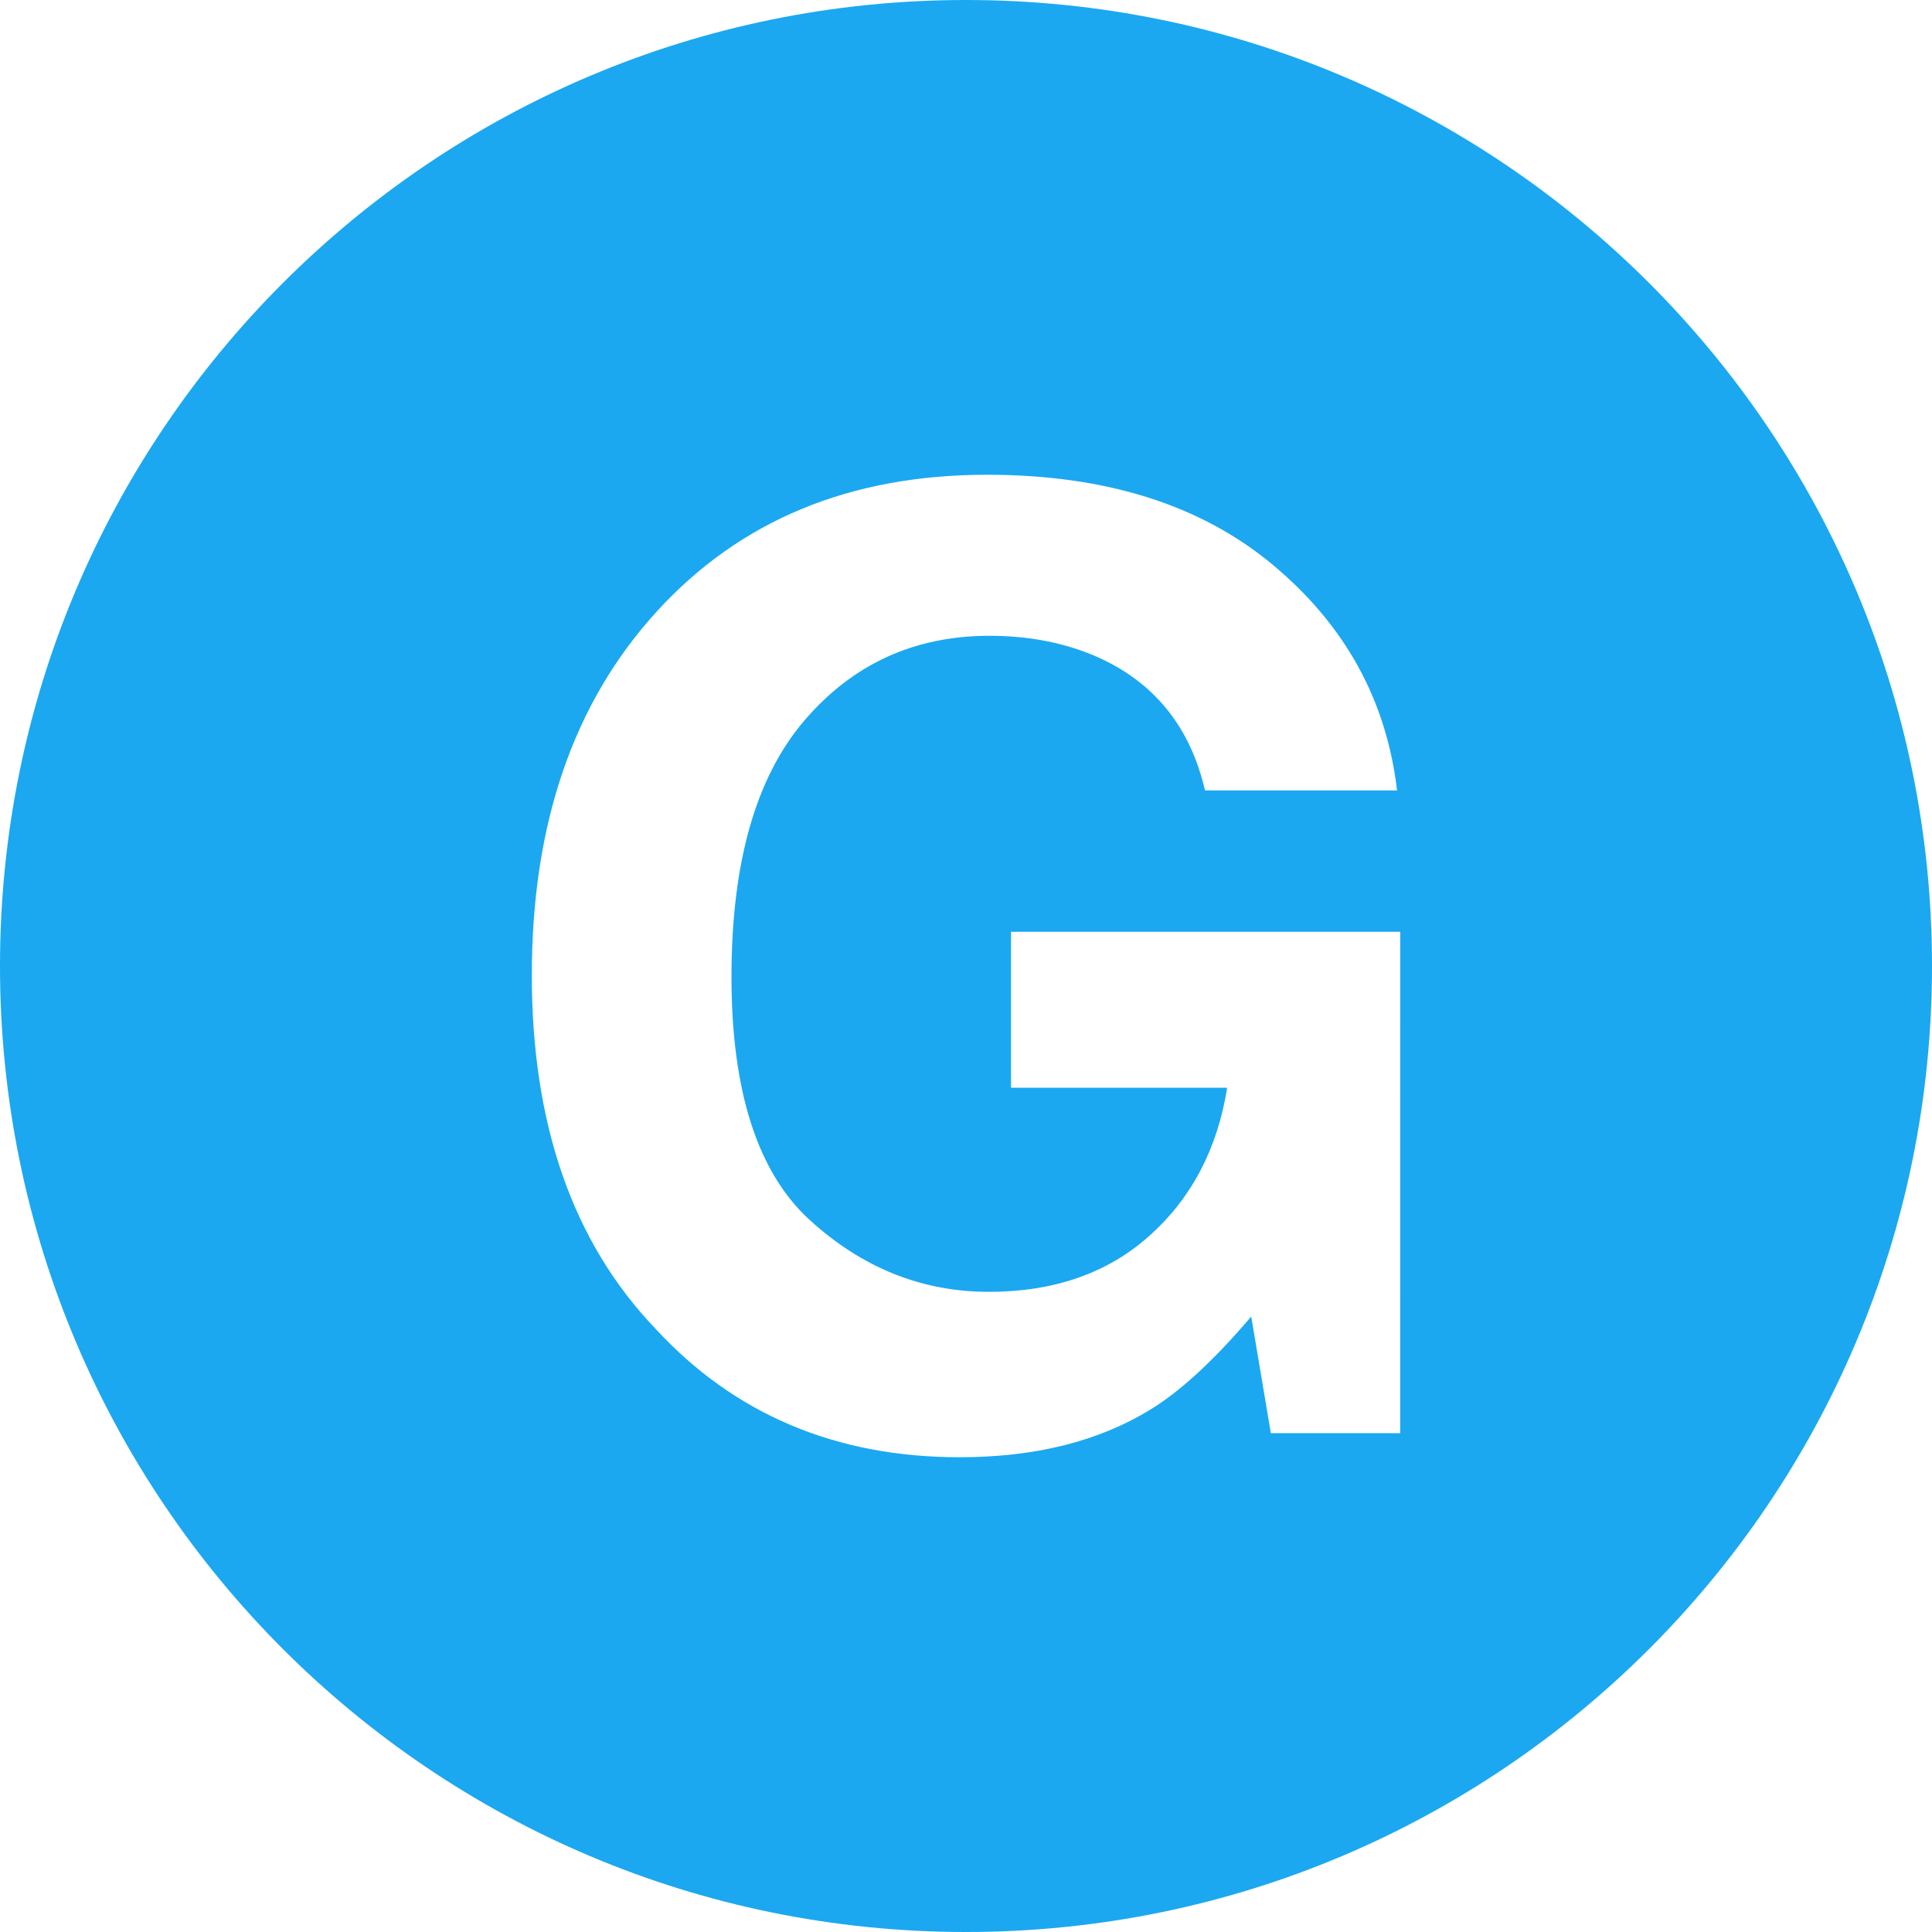 <svg width="750" height="750" viewBox="0 0 750 750" fill="none" xmlns="http://www.w3.org/2000/svg">
<path d="M375 0C167.9 0 0 167.9 0 375C0 582.1 167.9 750 375 750C582.1 750 750 582.1 750 375C750 167.9 582.1 0 375 0ZM543.55 556.35H493.337L485.725 511.075C471.125 528.225 457.988 540.313 446.35 547.325C426.338 559.563 401.738 565.7 372.538 565.7C324.475 565.7 285.1 549.05 254.438 515.787C222.438 482.337 206.45 436.6 206.45 378.562C206.45 319.875 222.6 272.825 254.925 237.413C287.237 202 329.975 184.3 383.125 184.3C429.225 184.3 466.25 195.988 494.225 219.363C522.2 242.738 538.238 271.9 542.338 306.838H467.775C462.038 282.075 448 264.762 425.712 254.925C413.237 249.5 399.375 246.813 384.112 246.813C354.912 246.813 330.925 257.825 312.138 279.85C293.363 301.875 283.962 334.975 283.962 379.175C283.962 423.712 294.138 455.237 314.475 473.737C334.813 492.225 357.95 501.487 383.862 501.487C409.3 501.487 430.125 494.188 446.362 479.6C462.612 465.013 472.613 445.9 476.388 422.25H392.475V361.712H543.562L543.55 556.35Z" fill="#1BA8F0"/>
</svg>
